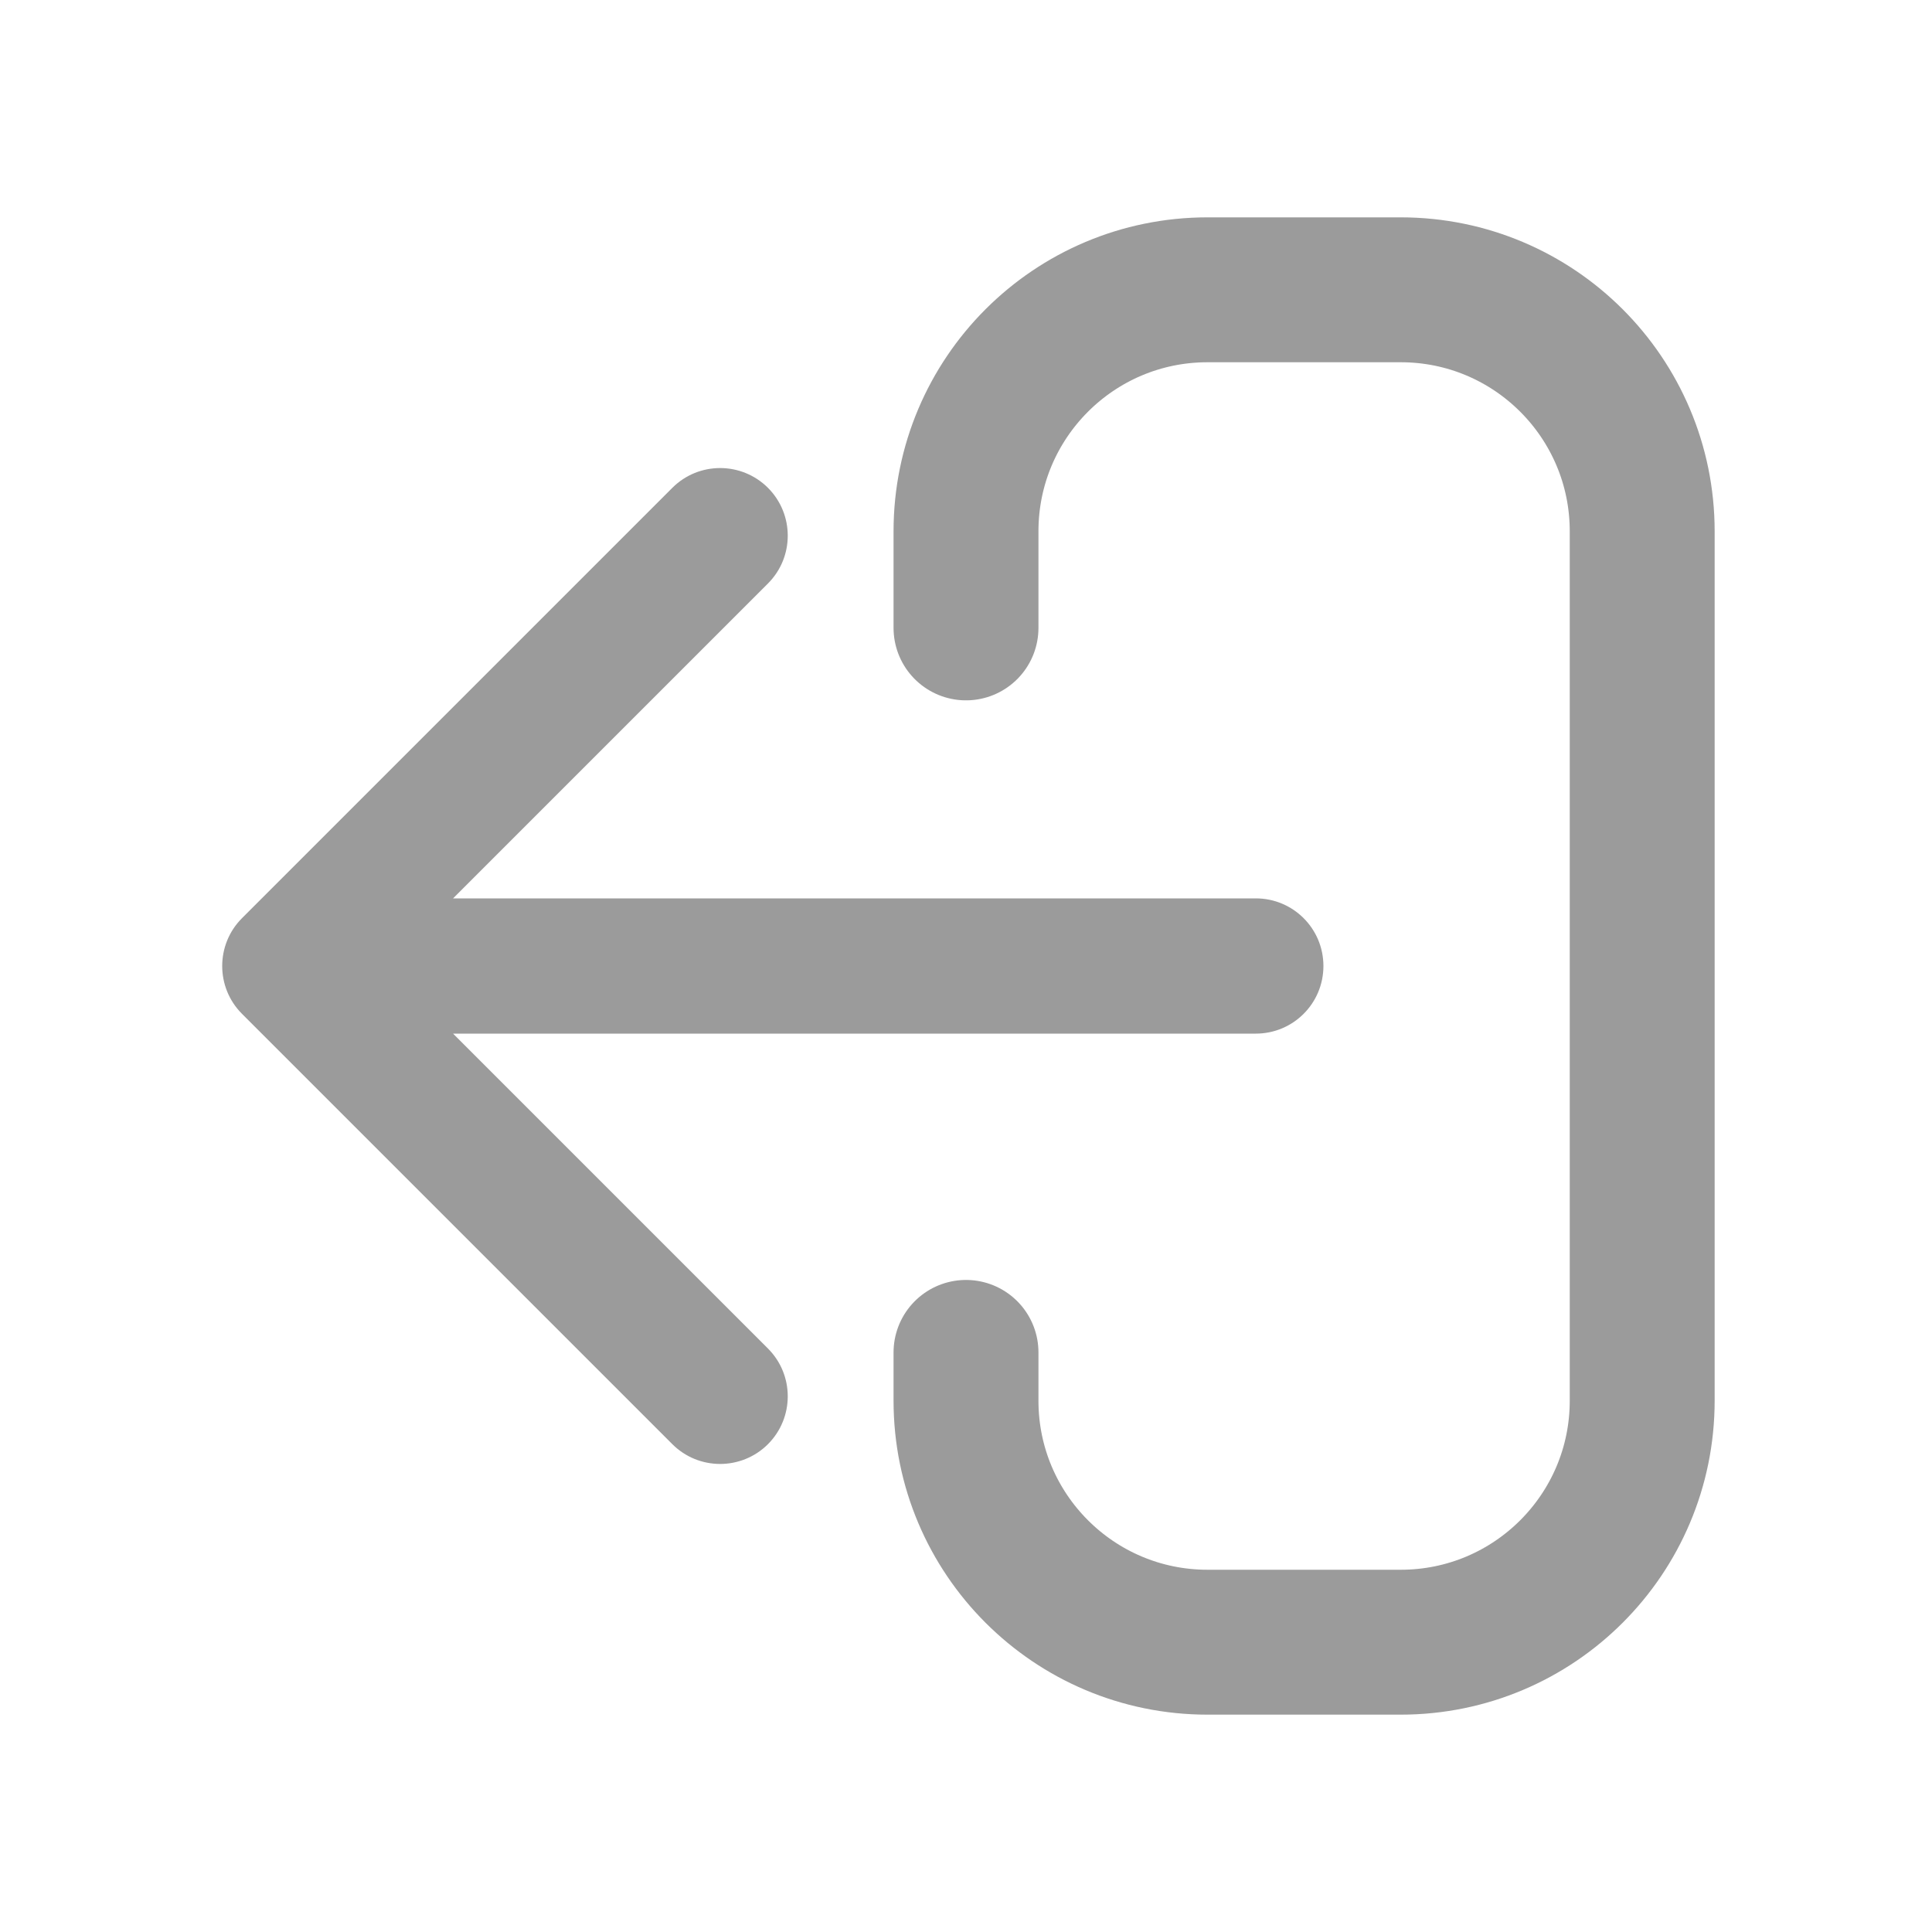 <svg width="20" height="20" viewBox="0 0 20 20" fill="none" xmlns="http://www.w3.org/2000/svg">
<path d="M13 10.7C13.387 10.7 13.7 10.387 13.7 10C13.7 9.613 13.387 9.3 13 9.3L13 10.7ZM2.505 9.505C2.232 9.778 2.232 10.222 2.505 10.495L6.96 14.95C7.233 15.223 7.676 15.223 7.95 14.95C8.223 14.676 8.223 14.233 7.95 13.96L3.99 10L7.95 6.04C8.223 5.767 8.223 5.324 7.95 5.05C7.676 4.777 7.233 4.777 6.96 5.05L2.505 9.505ZM13 9.3L3 9.3L3 10.7L13 10.7L13 9.3Z" fill="#9B9B9B"/>
<path d="M10 6.5V5.5C10 4.119 11.119 3 12.5 3H14.5C15.881 3 17 4.119 17 5.5V14.5C17 15.881 15.881 17 14.5 17H12.5C11.119 17 10 15.881 10 14.5V14" stroke="#9B9B9B" stroke-width="1.5" stroke-linecap="round"/>
</svg>
